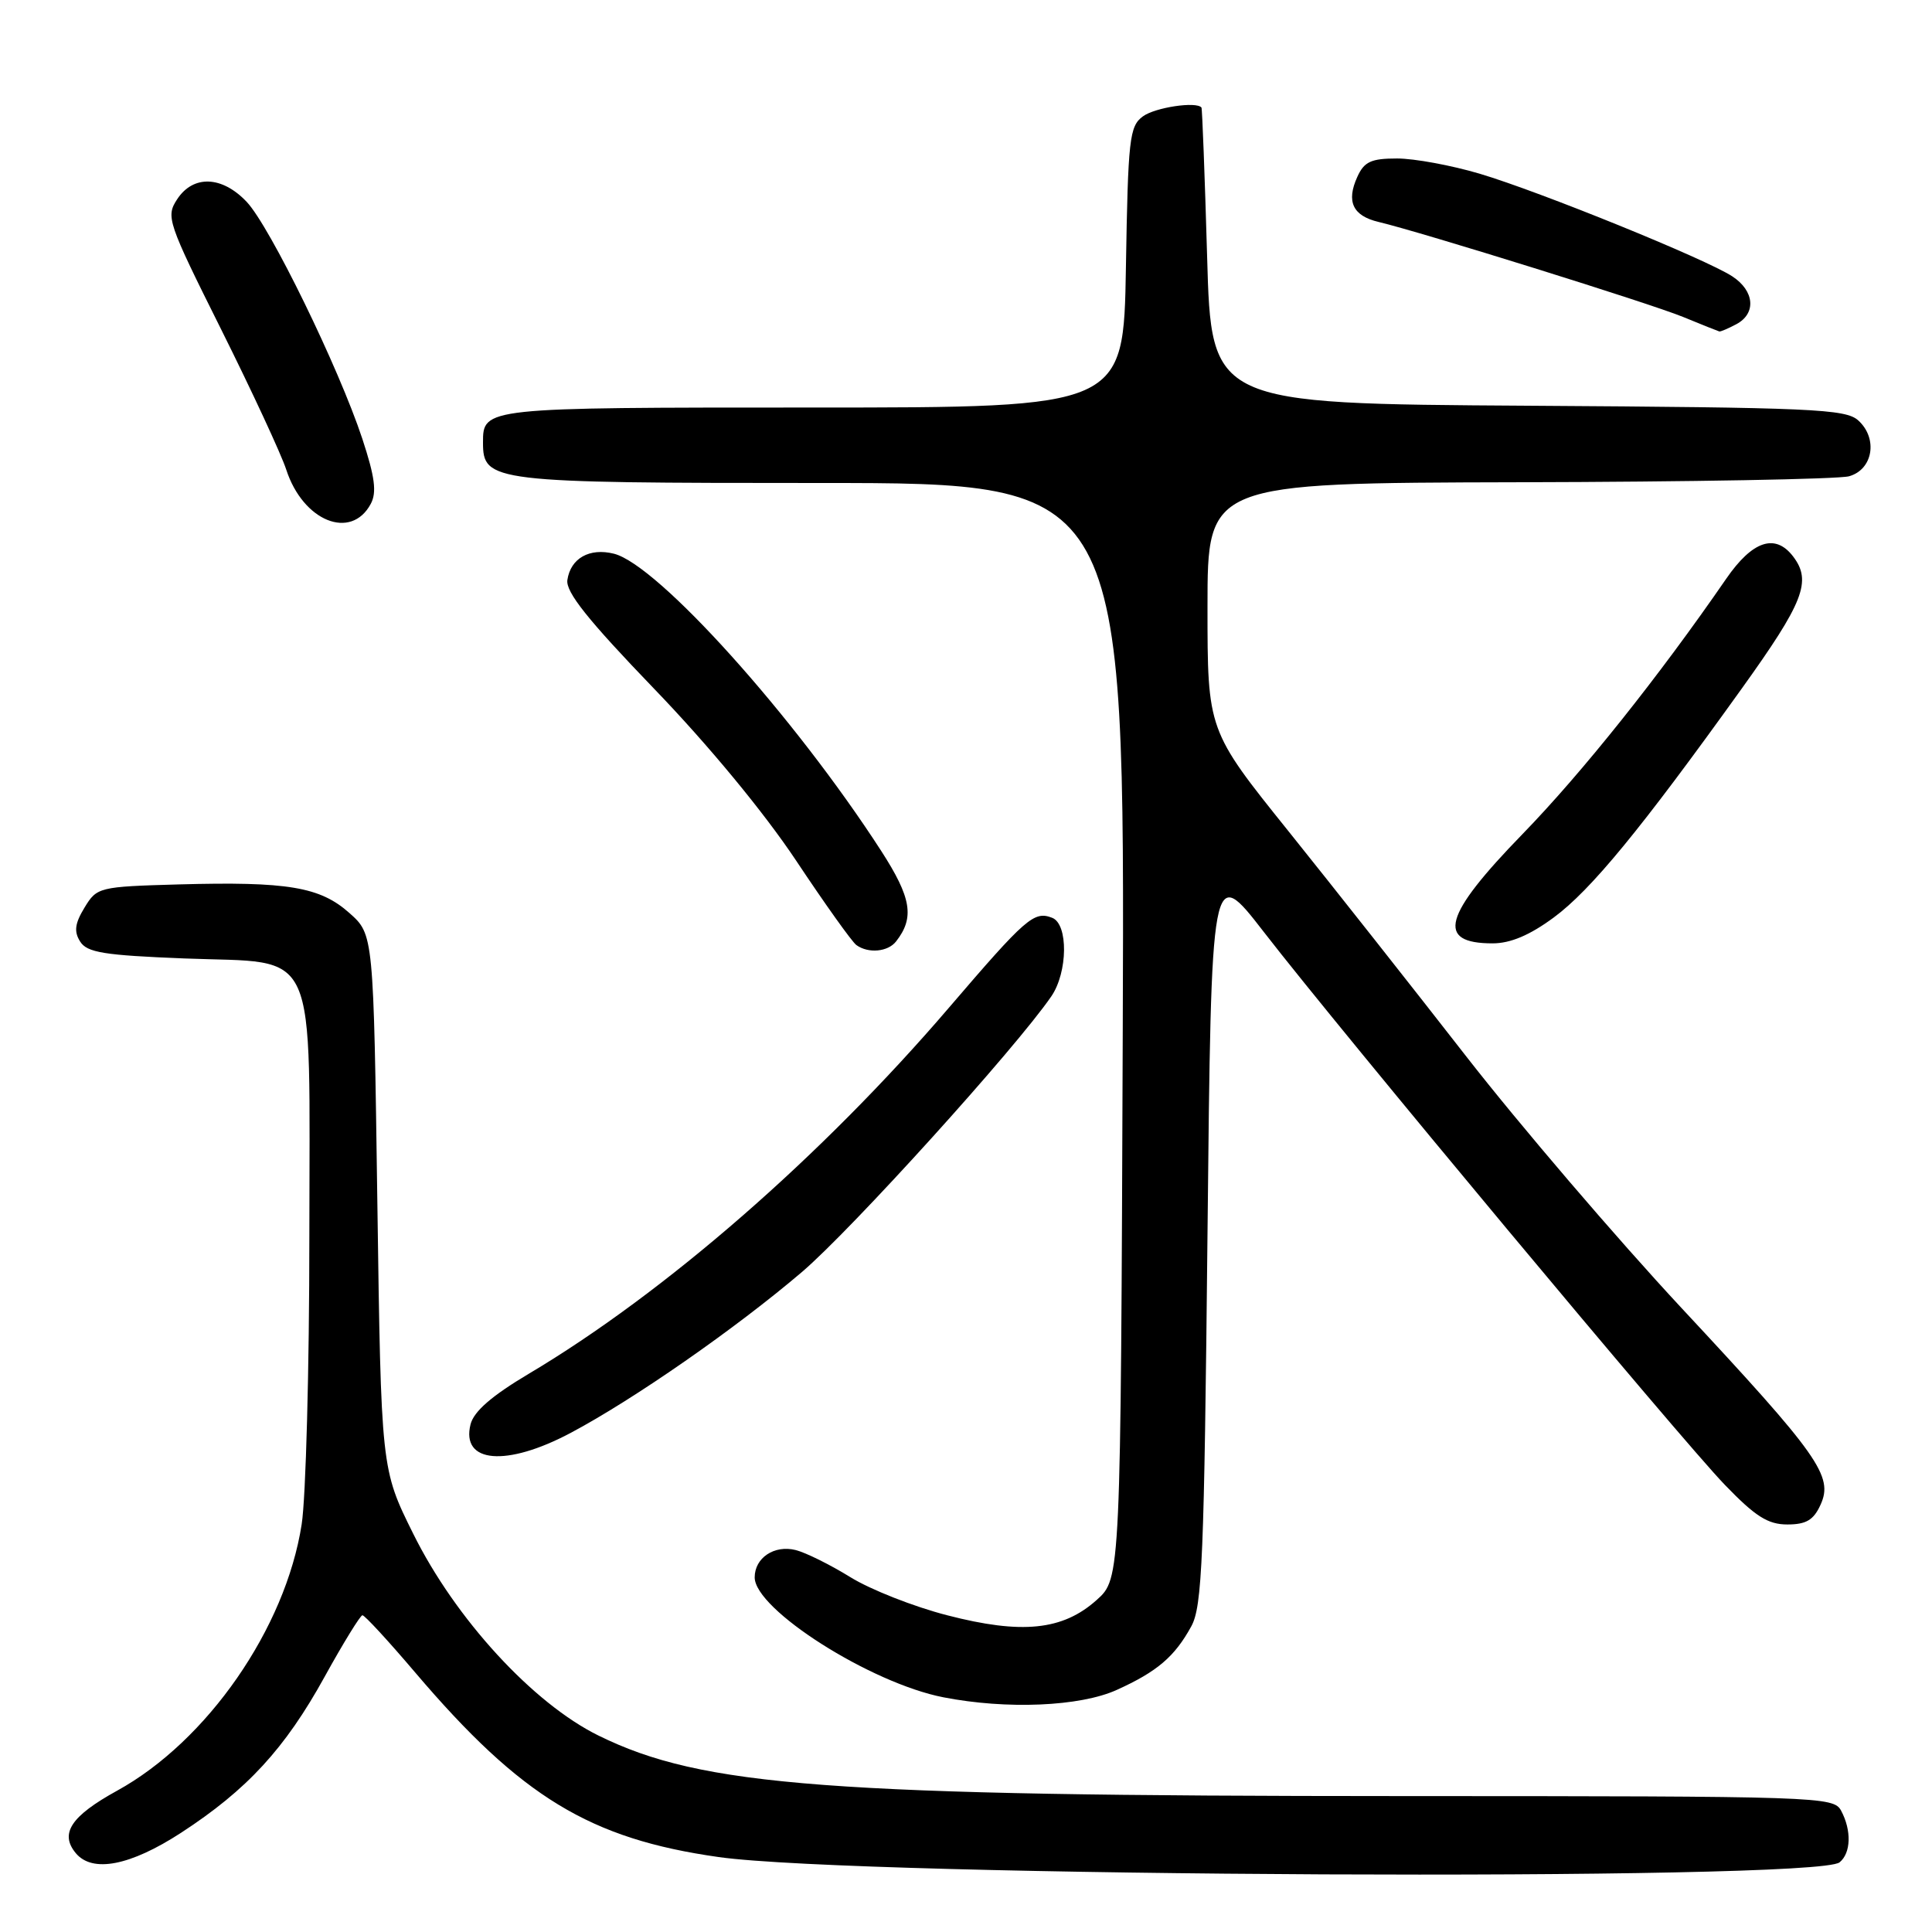 <?xml version="1.0" encoding="UTF-8" standalone="no"?>
<!DOCTYPE svg PUBLIC "-//W3C//DTD SVG 1.1//EN" "http://www.w3.org/Graphics/SVG/1.1/DTD/svg11.dtd" >
<svg xmlns="http://www.w3.org/2000/svg" xmlns:xlink="http://www.w3.org/1999/xlink" version="1.1" viewBox="0 0 256 256">
 <g >
 <path fill="currentColor"
d=" M 243.75 246.77 C 245.27 245.54 245.36 242.55 243.96 239.93 C 242.96 238.06 241.25 238.00 185.71 237.99 C 109.67 237.98 93.06 236.73 79.32 229.98 C 70.63 225.71 60.34 214.51 54.75 203.22 C 50.50 194.66 50.50 194.66 50.00 159.25 C 49.50 123.83 49.50 123.83 46.31 120.99 C 42.42 117.51 38.11 116.79 23.68 117.19 C 13.09 117.49 12.84 117.56 11.20 120.26 C 9.92 122.36 9.78 123.44 10.62 124.76 C 11.53 126.22 13.78 126.58 24.44 127.00 C 42.44 127.71 41.00 124.50 40.99 163.86 C 40.99 181.26 40.53 198.43 39.97 202.00 C 37.83 215.76 27.46 230.71 15.51 237.28 C 9.41 240.64 7.88 242.95 10.04 245.55 C 12.24 248.20 17.25 247.23 23.98 242.86 C 32.73 237.17 37.76 231.71 43.02 222.17 C 45.48 217.71 47.74 214.05 48.02 214.03 C 48.31 214.01 51.46 217.43 55.02 221.62 C 69.05 238.11 78.17 243.66 95.23 246.07 C 113.91 248.71 240.63 249.31 243.75 246.77 Z  M 147.98 223.92 C 153.33 221.50 155.65 219.52 157.85 215.50 C 159.30 212.87 159.56 206.51 160.00 163.50 C 160.50 114.50 160.50 114.50 167.47 123.50 C 177.78 136.82 222.69 190.68 228.55 196.75 C 232.59 200.94 234.26 202.00 236.83 202.00 C 239.32 202.00 240.31 201.42 241.23 199.39 C 242.96 195.60 241.06 192.90 222.82 173.33 C 214.20 164.07 201.37 149.07 194.30 140.00 C 187.24 130.93 176.63 117.49 170.73 110.14 C 160.00 96.78 160.00 96.78 160.00 80.39 C 160.00 64.00 160.00 64.00 201.25 63.90 C 223.94 63.85 243.62 63.49 245.00 63.11 C 248.18 62.23 248.87 58.10 246.23 55.71 C 244.56 54.19 240.14 54.00 202.43 53.76 C 160.50 53.50 160.50 53.50 159.95 34.00 C 159.64 23.27 159.30 14.39 159.20 14.25 C 158.54 13.41 153.06 14.23 151.44 15.42 C 149.66 16.72 149.47 18.38 149.19 35.42 C 148.88 54.00 148.88 54.00 107.64 54.00 C 64.05 54.00 64.00 54.00 64.00 58.64 C 64.00 63.86 65.14 64.00 108.74 64.00 C 149.04 64.00 149.04 64.00 148.77 136.58 C 148.50 209.16 148.50 209.16 145.31 212.01 C 140.81 216.04 135.39 216.59 125.50 214.03 C 121.10 212.90 115.34 210.63 112.69 208.99 C 110.04 207.35 106.78 205.73 105.43 205.39 C 102.60 204.68 100.00 206.42 100.00 209.01 C 100.00 213.26 115.35 223.02 125.00 224.90 C 133.39 226.54 143.12 226.13 147.98 223.92 Z  M 75.61 189.87 C 84.01 185.41 97.51 176.01 106.27 168.54 C 112.85 162.92 134.55 138.94 139.30 132.03 C 141.50 128.83 141.57 122.43 139.41 121.61 C 137.01 120.68 135.94 121.62 125.76 133.50 C 108.90 153.19 88.09 171.32 70.07 182.03 C 65.16 184.95 62.79 187.01 62.35 188.73 C 61.06 193.88 67.08 194.40 75.61 189.87 Z  M 118.73 124.75 C 121.21 121.59 120.77 118.96 116.77 112.76 C 105.25 94.93 87.18 74.84 81.35 73.37 C 78.11 72.56 75.61 73.97 75.18 76.85 C 74.94 78.44 77.90 82.15 86.68 91.27 C 93.89 98.75 101.22 107.63 105.48 114.02 C 109.31 119.78 112.91 124.83 113.48 125.23 C 115.06 126.37 117.65 126.13 118.73 124.75 Z  M 205.87 121.58 C 210.79 117.95 217.37 109.95 230.74 91.31 C 239.01 79.79 240.09 77.02 237.61 73.75 C 235.24 70.63 232.21 71.64 228.73 76.69 C 219.81 89.64 209.63 102.40 201.76 110.50 C 191.22 121.34 190.22 125.00 197.78 125.00 C 200.14 125.00 202.70 123.92 205.87 121.58 Z  M 49.13 66.76 C 49.94 65.24 49.68 63.21 48.01 58.14 C 44.90 48.73 35.77 30.01 32.69 26.75 C 29.42 23.29 25.60 23.15 23.47 26.41 C 21.96 28.72 22.19 29.40 29.31 43.66 C 33.38 51.82 37.26 60.18 37.93 62.23 C 40.15 69.07 46.52 71.64 49.13 66.76 Z  M 230.07 42.96 C 232.74 41.54 232.49 38.55 229.54 36.62 C 226.05 34.33 204.07 25.40 196.04 23.01 C 192.32 21.91 187.41 21.00 185.12 21.00 C 181.68 21.00 180.76 21.42 179.85 23.44 C 178.36 26.71 179.25 28.60 182.67 29.41 C 188.36 30.76 218.63 40.20 223.00 41.99 C 225.47 43.01 227.64 43.87 227.82 43.92 C 227.99 43.96 229.00 43.53 230.07 42.96 Z "/>
</g>
</svg>